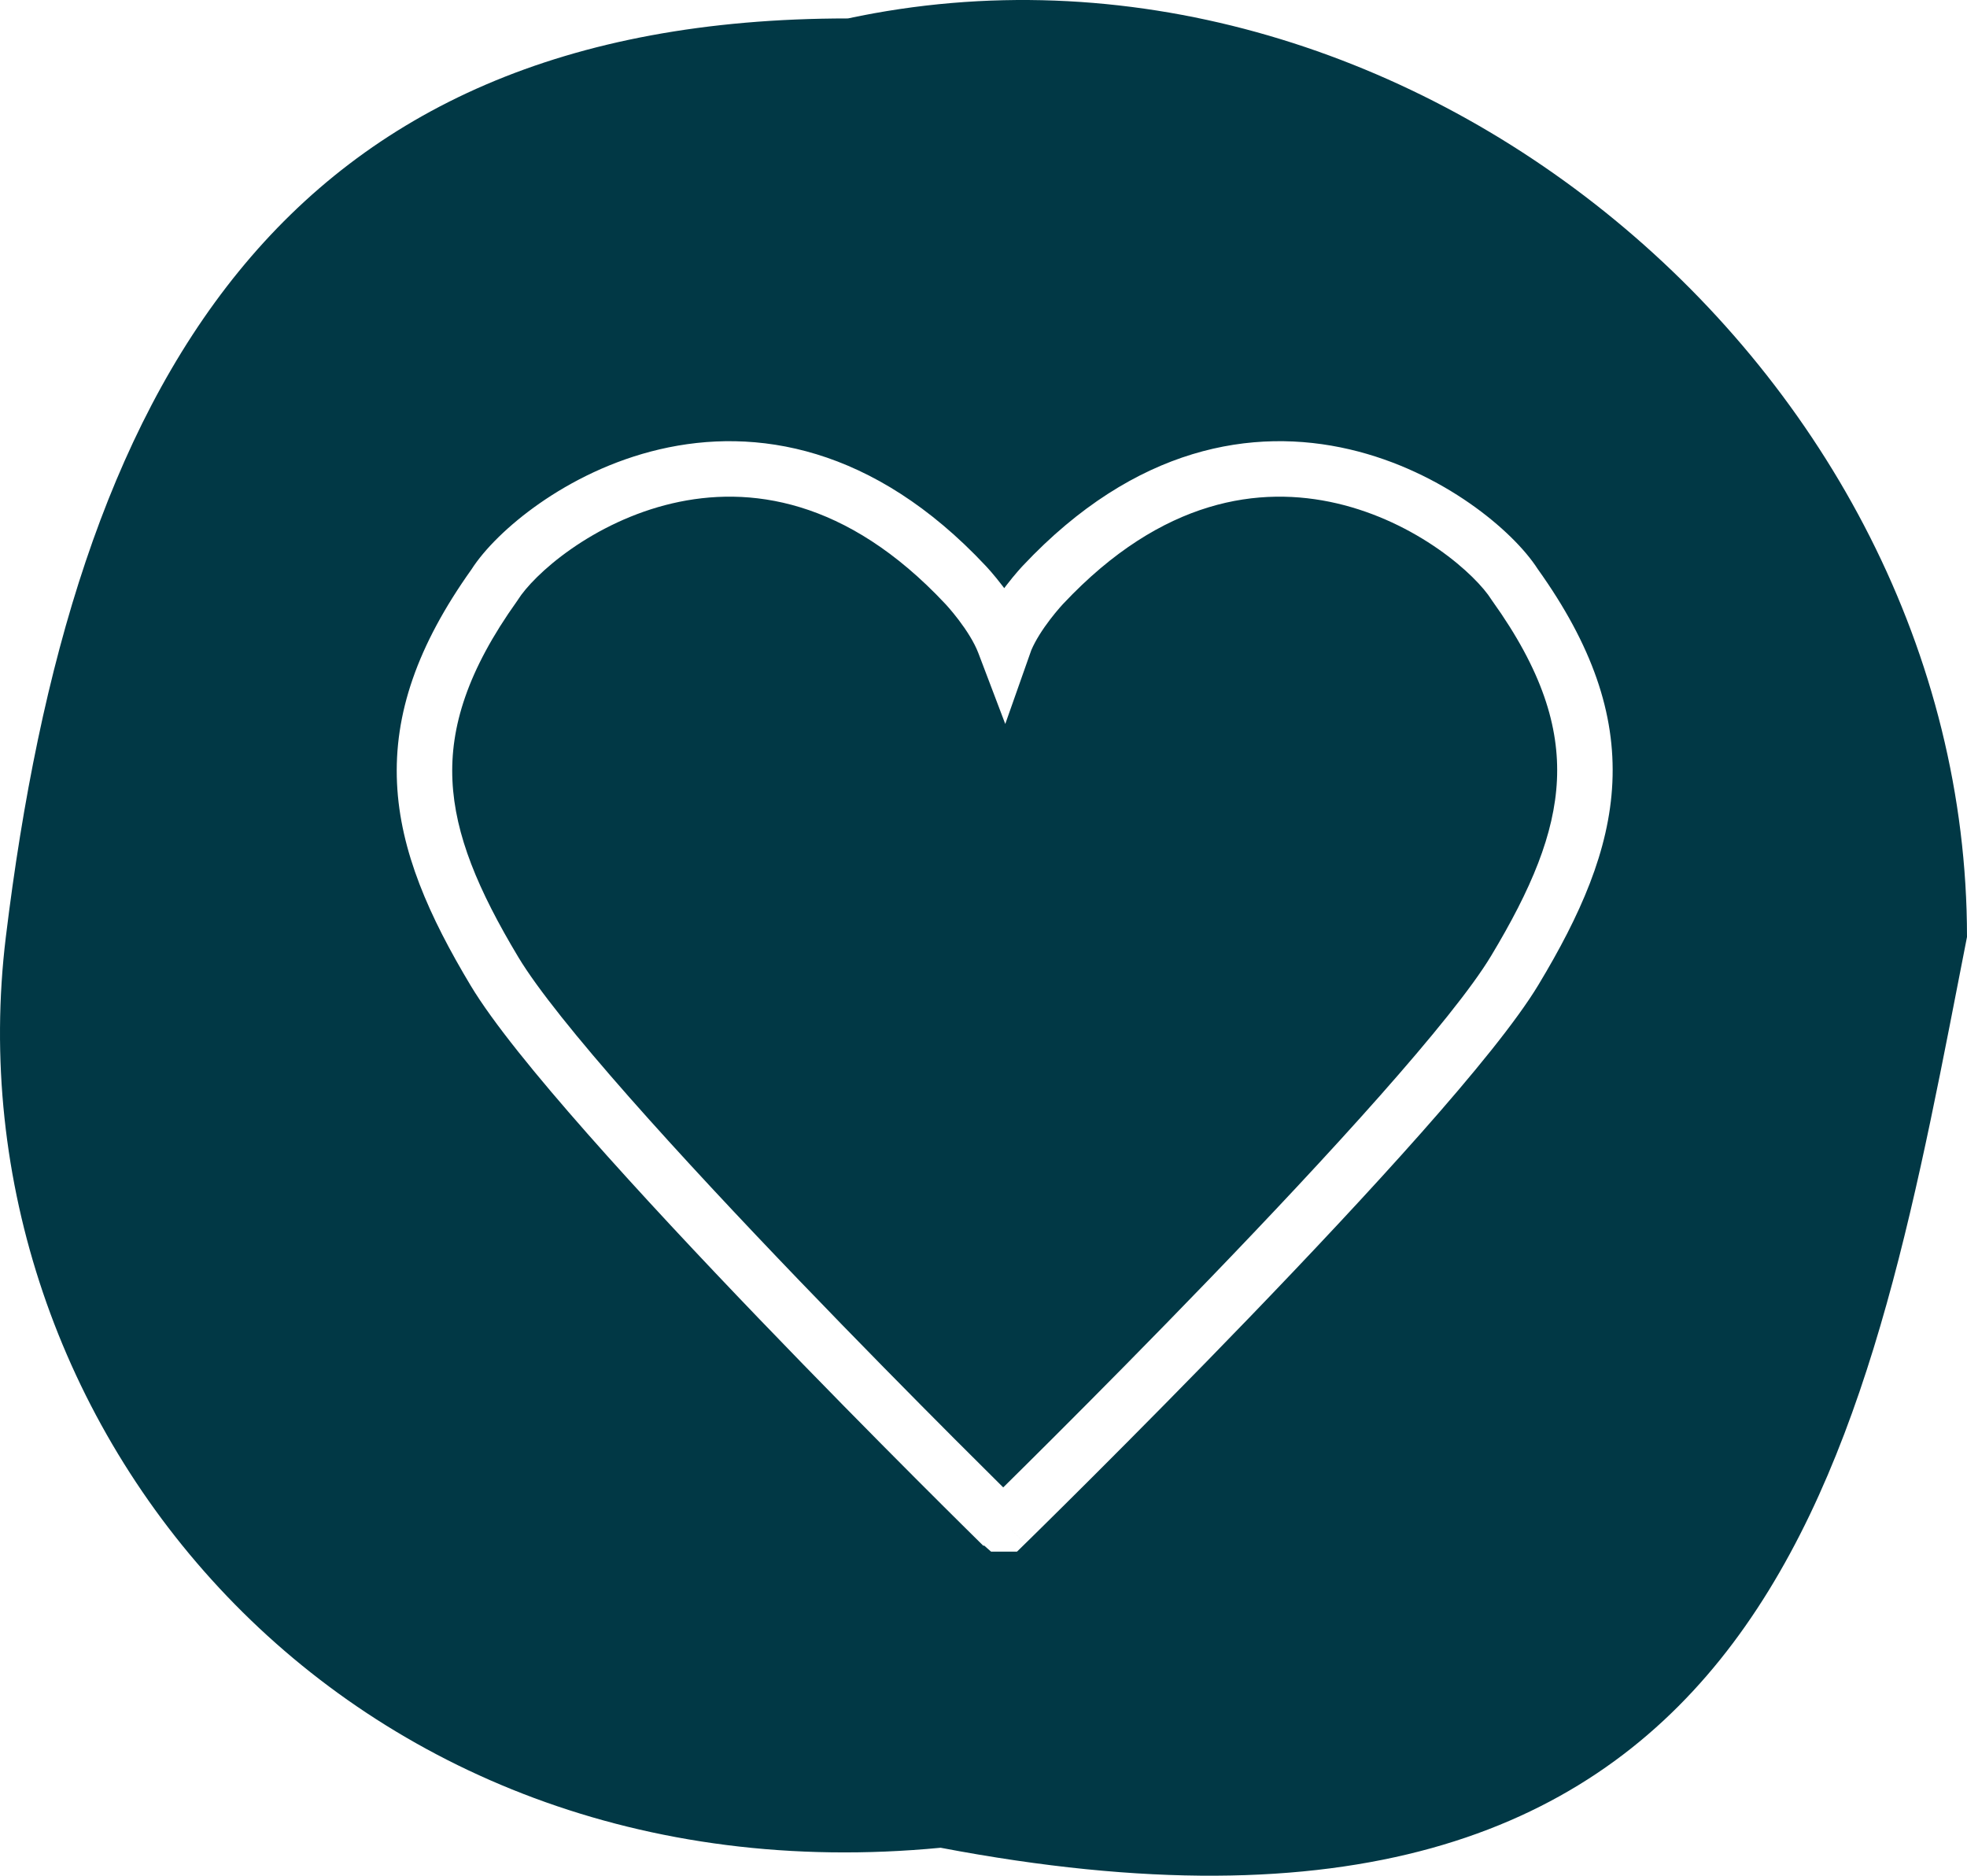<svg width="709" height="676" viewBox="0 0 709 676" fill="none" xmlns="http://www.w3.org/2000/svg">
<path fill-rule="evenodd" clip-rule="evenodd" d="M705.981 353.135C706.987 347.972 707.991 342.816 709 337.673C709 132.83 505.198 -36.009 305.632 6.644C100.576 6.644 26.239 139.54 2.106 337.673C-19.239 512.913 123.702 686.618 339.048 665.92C634.114 722.097 670.903 533.227 705.981 353.135ZM169.947 205.206C150.368 232.704 141.954 257.352 143.103 282.245C144.239 306.859 154.686 330.248 169.672 355.226C177.568 368.387 193.288 387.649 211.809 408.648C230.504 429.844 252.6 453.414 273.711 475.383C294.834 497.362 315.025 517.796 329.933 532.731C337.388 540.2 343.525 546.298 347.8 550.53C349.938 552.646 351.61 554.296 352.749 555.418C353.319 555.979 353.755 556.408 354.049 556.697L354.384 557.026L354.469 557.11L354.491 557.131L354.497 557.137C354.497 557.137 354.498 557.137 354.675 556.957L357.222 559.202H361H362.5H366.575L369.49 556.354L362.5 549.202C369.49 556.354 369.49 556.353 369.492 556.352L369.497 556.346L369.519 556.325L369.605 556.241L369.94 555.913C370.235 555.625 370.672 555.196 371.242 554.637C372.383 553.517 374.057 551.87 376.198 549.759C380.479 545.536 386.624 539.451 394.089 531.998C409.017 517.094 429.235 496.703 450.386 474.769C471.526 452.846 493.651 429.325 512.371 408.174C530.917 387.219 546.659 367.996 554.567 354.86C569.574 329.934 580.04 306.587 581.178 282.011C582.329 257.153 573.898 232.547 554.292 205.105C549.689 197.927 540.982 189.197 529.75 181.389C518.232 173.381 503.433 165.902 486.423 161.939C451.768 153.866 409.267 160.744 368.729 203.838L368.716 203.851L368.697 203.871C368.667 203.903 368.627 203.945 368.579 203.997C368.481 204.101 368.348 204.245 368.182 204.426C367.852 204.788 367.391 205.3 366.834 205.94C365.722 207.217 364.204 209.028 362.546 211.204C362.356 211.453 362.163 211.709 361.967 211.971C361.801 211.749 361.637 211.531 361.476 211.319C359.82 209.139 358.305 207.324 357.195 206.044C356.638 205.402 356.178 204.89 355.848 204.527C355.682 204.346 355.549 204.202 355.452 204.097L355.381 204.021L355.334 203.971L355.315 203.951L355.302 203.937C314.818 160.754 272.362 153.852 237.734 161.946C220.741 165.919 205.958 173.416 194.454 181.441C183.236 189.267 174.541 198.015 169.947 205.206ZM362.152 535.521L361.609 536.057C357.371 531.861 351.36 525.888 344.088 518.602C329.239 503.725 309.141 483.386 288.132 461.525C267.113 439.652 245.236 416.311 226.809 395.419C208.208 374.33 193.656 356.326 186.822 344.936C172.348 320.812 163.985 300.904 163.082 281.323C162.194 262.089 168.462 241.71 186.386 216.6L186.558 216.36L186.715 216.11C189.406 211.825 195.96 204.776 205.897 197.844C215.686 191.016 228.164 184.723 242.286 181.421C269.885 174.97 305.069 179.59 340.723 217.628L340.744 217.651L340.757 217.664L340.76 217.667L340.762 217.67L340.762 217.67L340.764 217.672L340.812 217.724C340.863 217.778 340.948 217.871 341.064 217.998C341.296 218.252 341.647 218.643 342.089 219.152C342.976 220.174 344.207 221.648 345.547 223.413C348.333 227.082 351.157 231.448 352.651 235.383L362.345 260.916L371.431 235.16L371.734 234.301C373.297 230.639 375.891 226.689 378.454 223.325C379.797 221.564 381.029 220.094 381.917 219.074C382.359 218.566 382.711 218.175 382.943 217.922C382.992 217.868 383.035 217.821 383.073 217.78C383.125 217.724 383.166 217.68 383.195 217.649L383.243 217.597L383.245 217.595L383.246 217.595L383.248 217.592L383.251 217.59L383.263 217.576L383.285 217.554C418.986 179.595 454.23 174.975 481.885 181.418C496.032 184.713 508.531 190.995 518.334 197.81C528.286 204.729 534.848 211.763 537.541 216.035L537.699 216.285L537.871 216.526C555.818 241.582 562.087 261.908 561.199 281.086C560.295 300.612 551.927 320.47 537.433 344.545C530.591 355.909 516.021 373.874 497.395 394.919C478.943 415.767 457.037 439.059 435.989 460.886C414.952 482.702 394.827 502.999 379.958 517.844C372.525 525.266 366.408 531.322 362.152 535.521Z" fill="#013845"/>
</svg>
